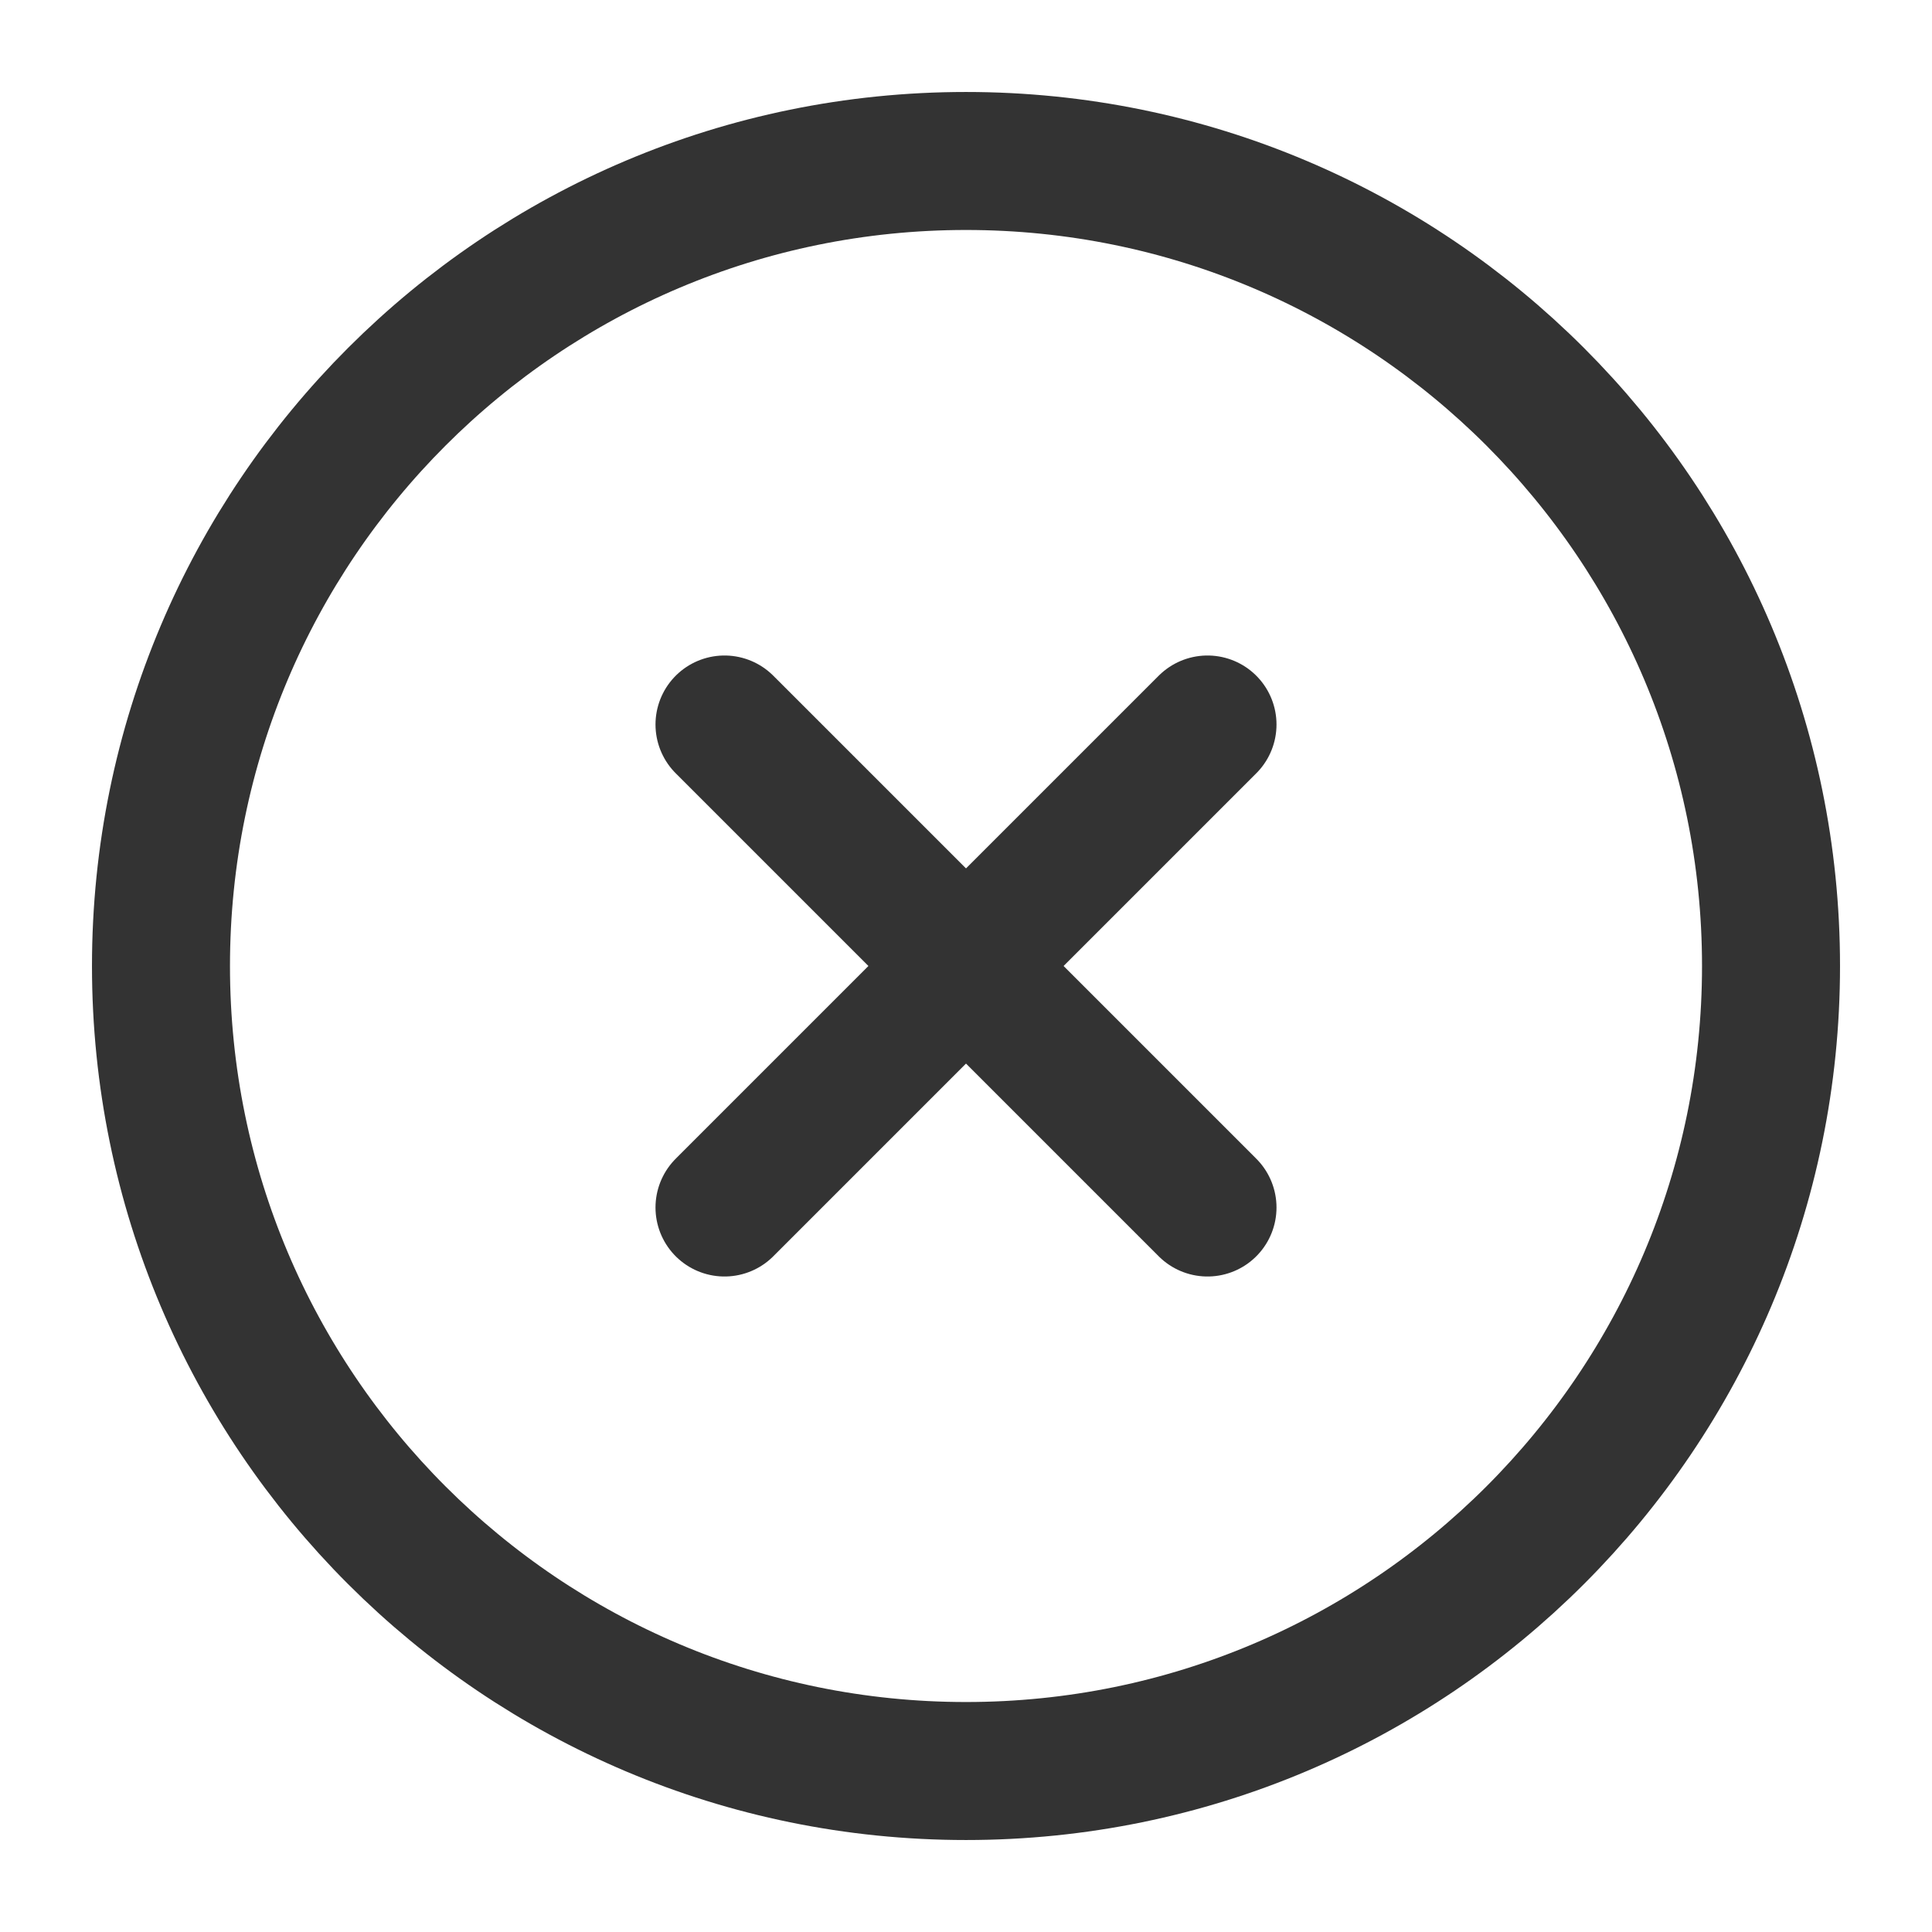 <svg width="28" height="28" viewBox="0 0 28 28" fill="none" xmlns="http://www.w3.org/2000/svg">
<path d="M14 25.667C20.443 25.667 25.667 20.443 25.667 14C25.667 7.557 20.443 2.333 14 2.333C7.557 2.333 2.333 7.557 2.333 14C2.333 20.443 7.557 25.667 14 25.667Z" stroke="#333333" stroke-width="2" stroke-linecap="round" stroke-linejoin="round"/>
<path d="M17.5 10.5L10.5 17.5" stroke="#333333" stroke-width="2" stroke-linecap="round" stroke-linejoin="round"/>
<path d="M10.5 10.5L17.5 17.5" stroke="#333333" stroke-width="2" stroke-linecap="round" stroke-linejoin="round"/>
</svg>
